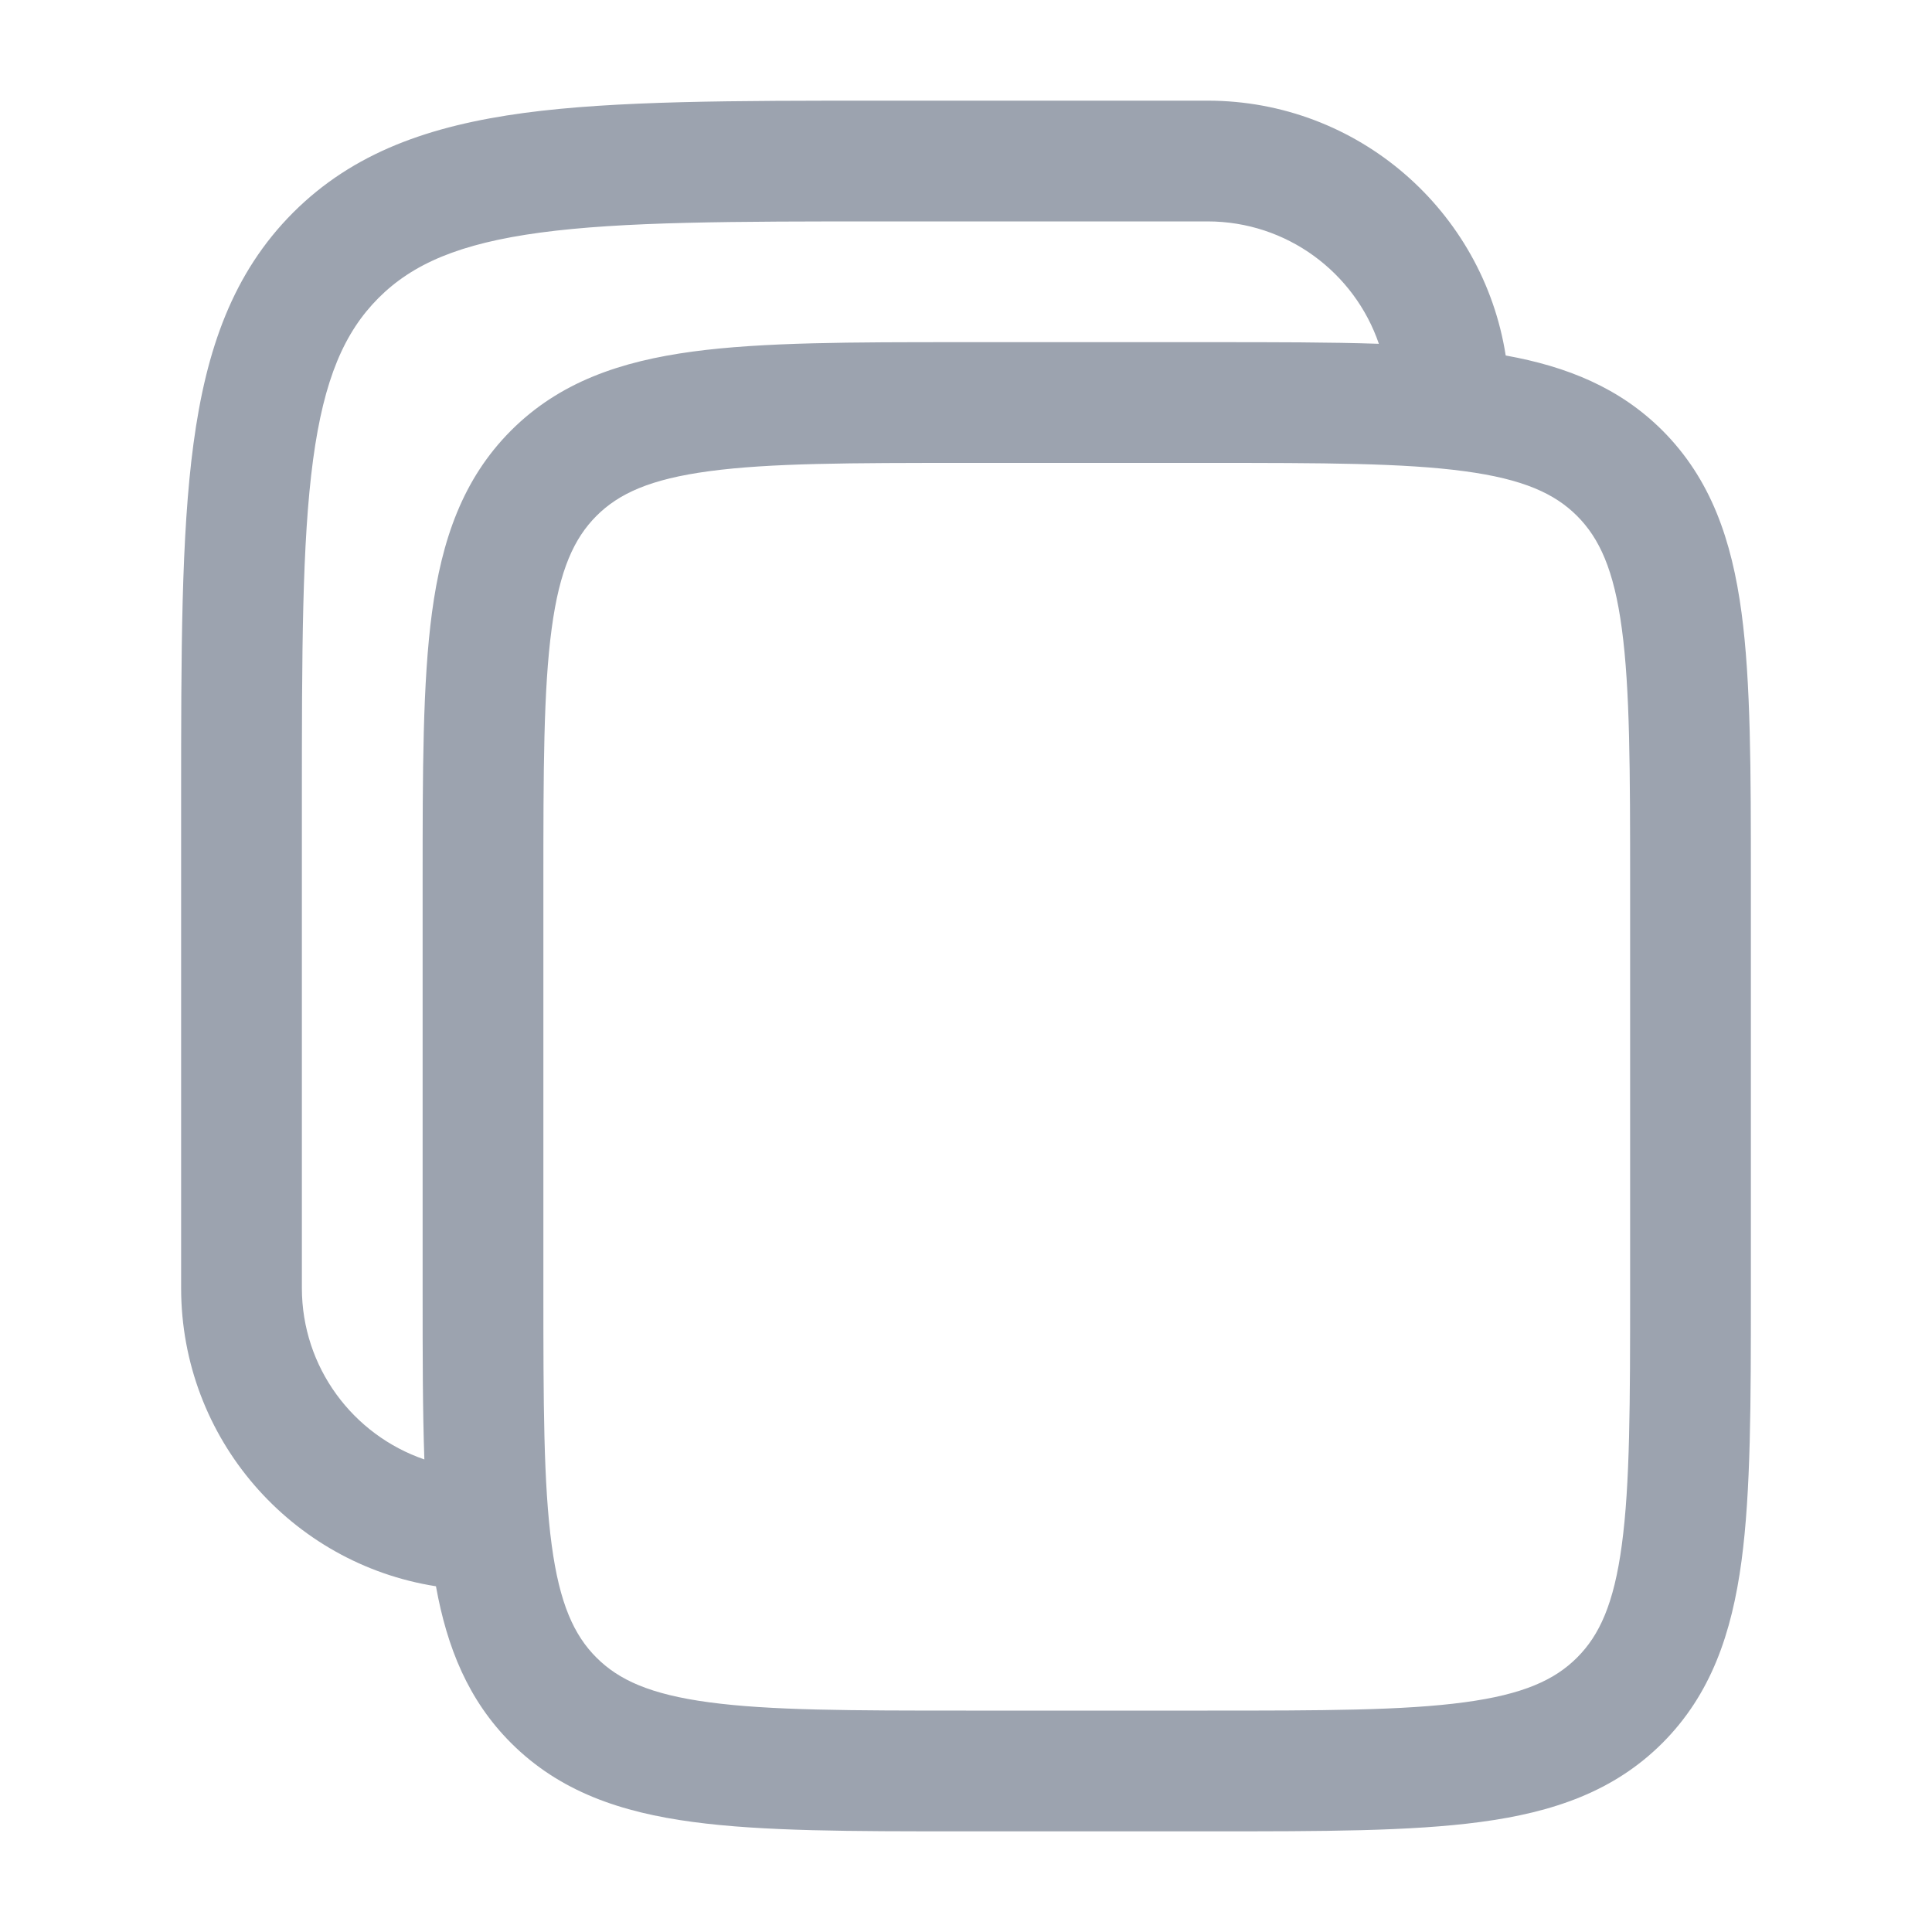 <svg width="20" height="20" viewBox="0 0 20 20" fill="none" xmlns="http://www.w3.org/2000/svg">
<g id="Outline / Essentional, UI / Copy">
<path id="Vector" fill-rule="evenodd" clip-rule="evenodd" d="M12.5 1.042H9.12C7.588 1.042 6.375 1.042 5.426 1.169C4.449 1.301 3.658 1.577 3.034 2.201C2.411 2.825 2.134 3.616 2.003 4.593C1.875 5.542 1.875 6.755 1.875 8.286V13.333C1.875 14.894 3.018 16.187 4.513 16.421C4.628 17.057 4.848 17.601 5.29 18.043C5.792 18.545 6.423 18.761 7.174 18.861C7.896 18.958 8.815 18.958 9.954 18.958H12.546C13.685 18.958 14.604 18.958 15.326 18.861C16.077 18.761 16.708 18.545 17.21 18.043C17.711 17.541 17.927 16.91 18.028 16.16C18.125 15.437 18.125 14.519 18.125 13.379V9.121C18.125 7.981 18.125 7.063 18.028 6.34C17.927 5.59 17.711 4.959 17.21 4.457C16.767 4.015 16.224 3.795 15.587 3.68C15.353 2.185 14.06 1.042 12.5 1.042ZM14.274 3.559C14.022 2.822 13.323 2.292 12.5 2.292H9.167C7.578 2.292 6.449 2.293 5.592 2.408C4.754 2.521 4.271 2.732 3.918 3.085C3.566 3.438 3.354 3.921 3.241 4.759C3.126 5.616 3.125 6.744 3.125 8.333V13.333C3.125 14.156 3.655 14.855 4.393 15.108C4.375 14.6 4.375 14.025 4.375 13.379V9.121C4.375 7.981 4.375 7.063 4.472 6.34C4.573 5.59 4.789 4.959 5.29 4.457C5.792 3.955 6.423 3.74 7.174 3.639C7.896 3.542 8.815 3.542 9.954 3.542H12.546C13.191 3.542 13.766 3.542 14.274 3.559ZM6.174 5.341C6.405 5.11 6.729 4.96 7.34 4.878C7.97 4.793 8.804 4.792 10 4.792H12.5C13.696 4.792 14.53 4.793 15.16 4.878C15.771 4.96 16.095 5.11 16.326 5.341C16.556 5.572 16.707 5.895 16.789 6.507C16.874 7.136 16.875 7.971 16.875 9.167V13.333C16.875 14.53 16.874 15.364 16.789 15.993C16.707 16.605 16.556 16.929 16.326 17.159C16.095 17.39 15.771 17.54 15.16 17.622C14.53 17.707 13.696 17.708 12.5 17.708H10C8.804 17.708 7.97 17.707 7.34 17.622C6.729 17.54 6.405 17.39 6.174 17.159C5.944 16.929 5.793 16.605 5.711 15.993C5.626 15.364 5.625 14.53 5.625 13.333V9.167C5.625 7.971 5.626 7.136 5.711 6.507C5.793 5.895 5.944 5.572 6.174 5.341Z" fill="#9CA3AF"/>
</g>
</svg>

